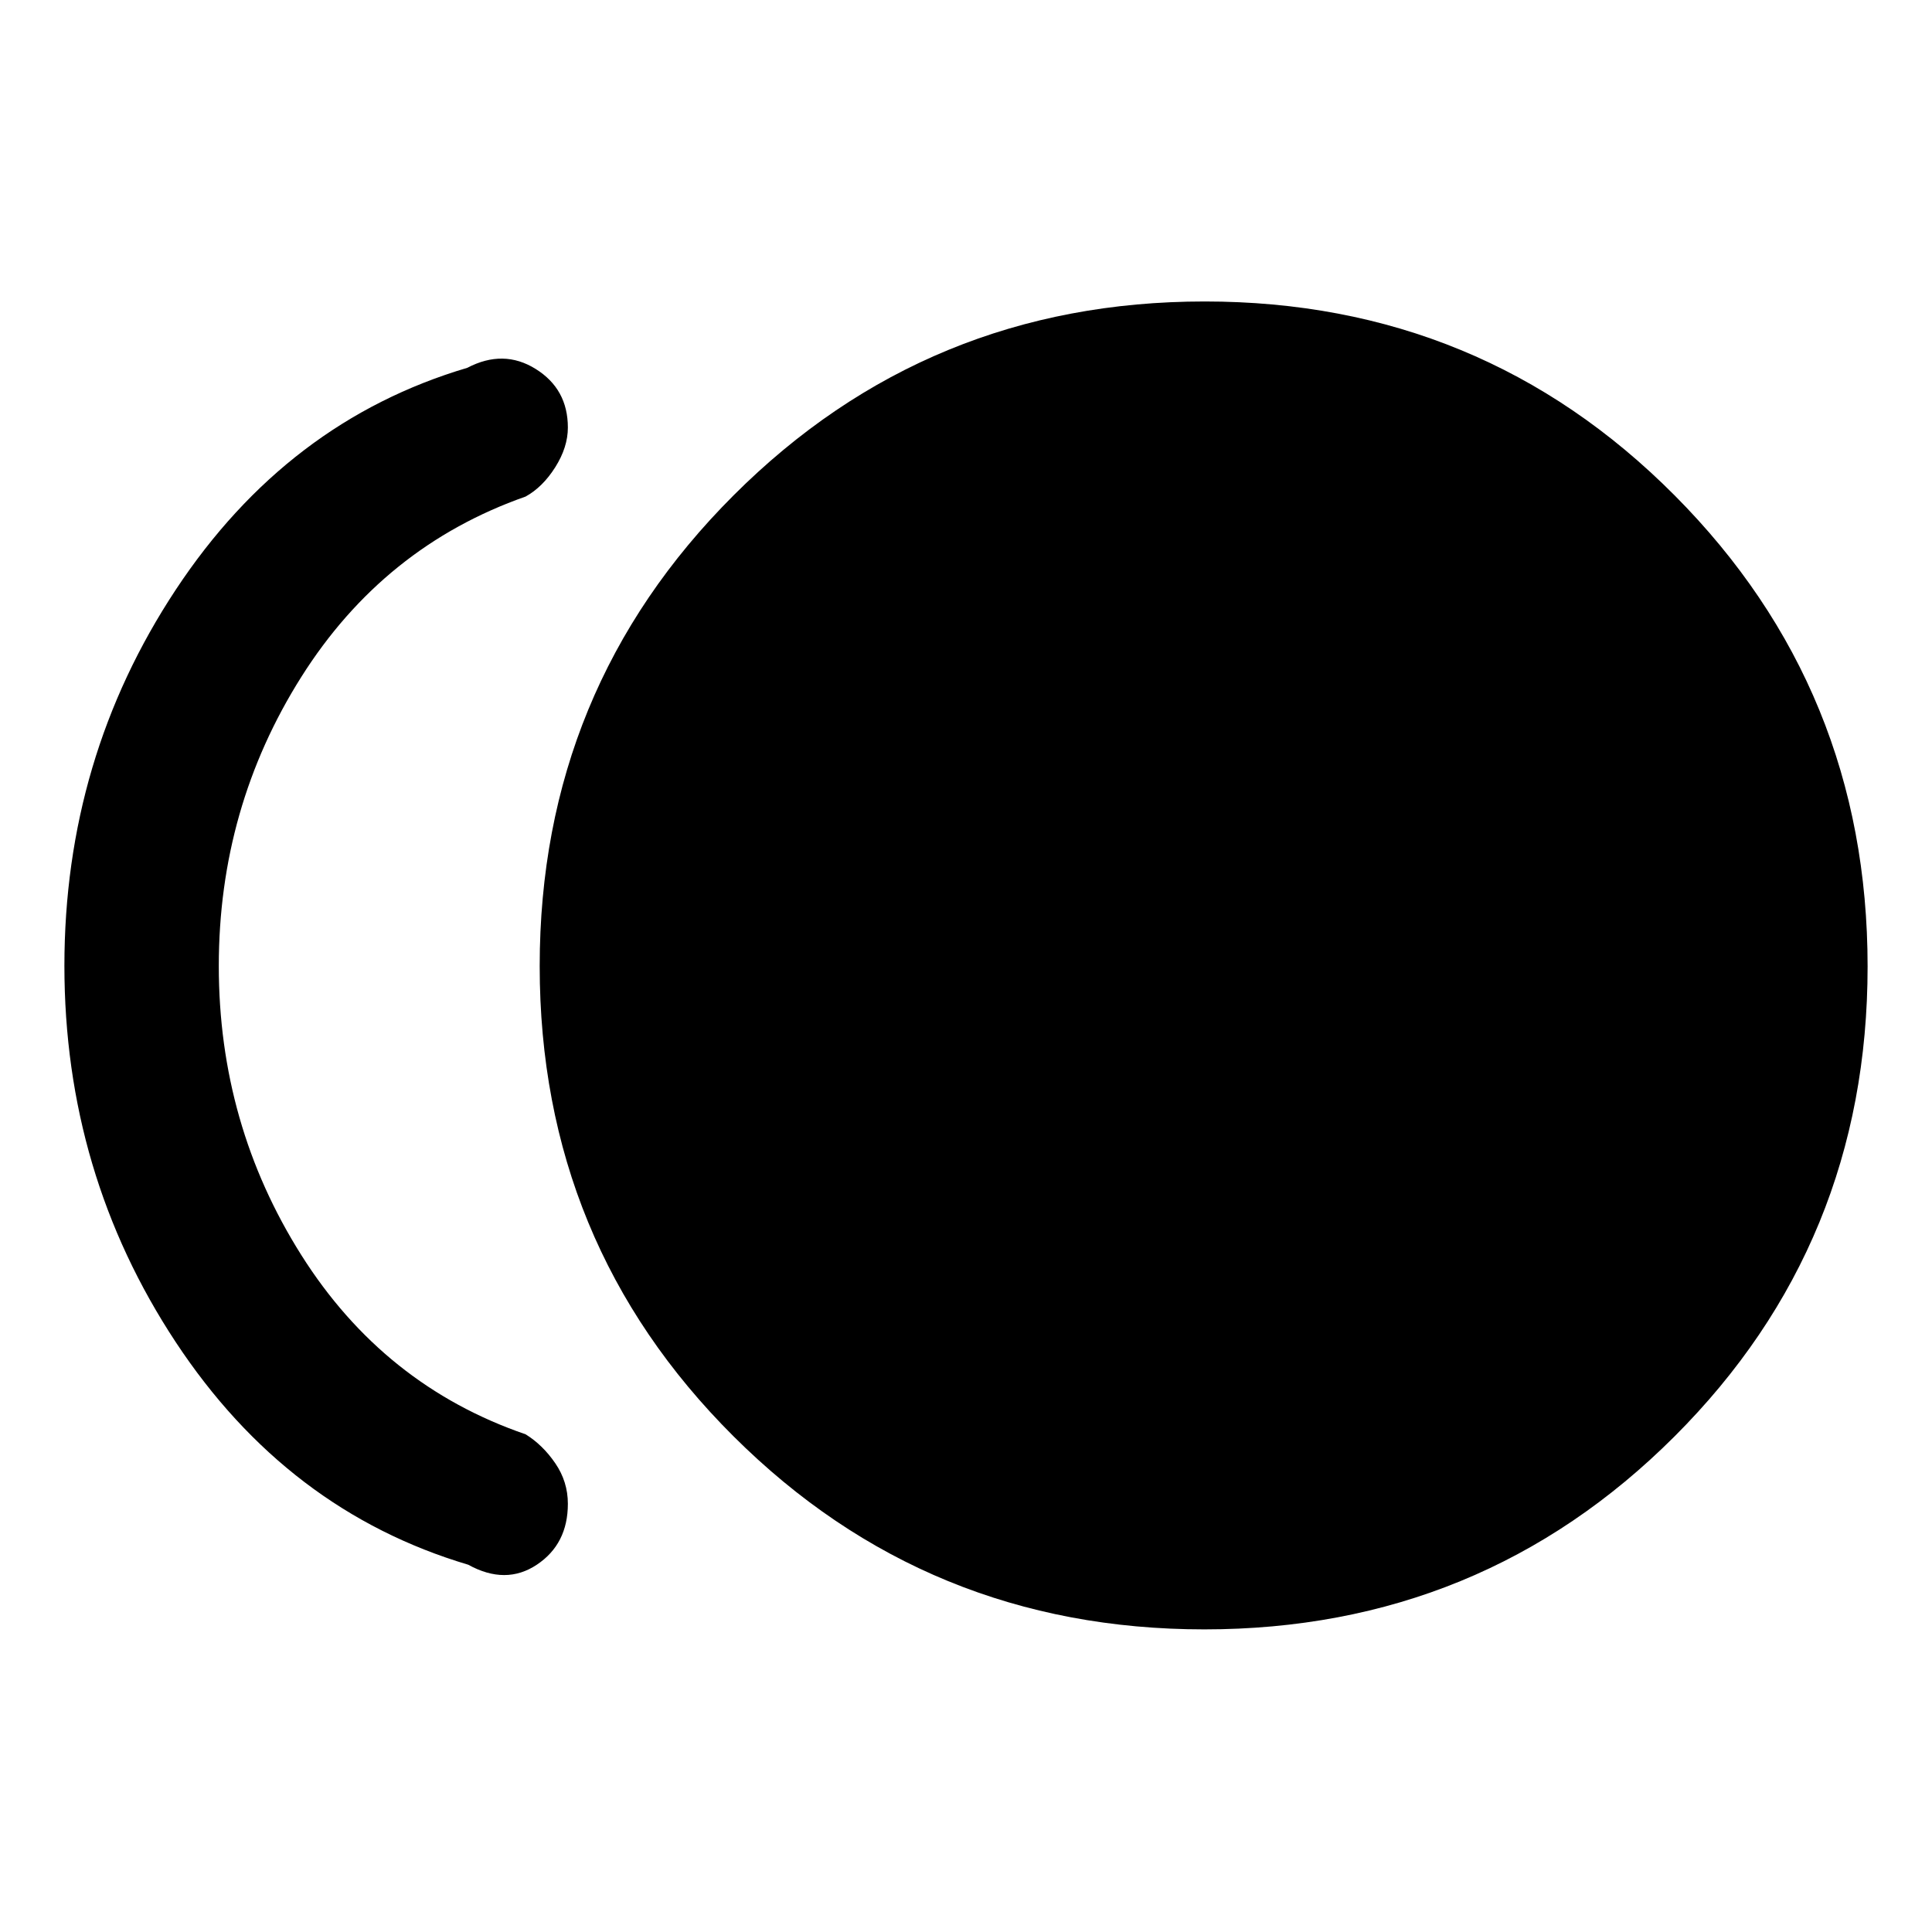 <svg xmlns="http://www.w3.org/2000/svg" height="48" viewBox="0 -960 960 960" width="48"><path d="M598.43-150.37q-137.67 0-233.96-95.95-96.3-95.96-96.3-233.62 0-137.66 96.38-233.96 96.38-96.3 234.04-96.3t233.54 96.38Q928-617.44 928-479.78t-95.95 233.54q-95.96 95.87-233.62 95.87ZM232.65-182.5q-90-26.76-145.33-110.61Q32-376.96 32-480.1q0-103.14 55.35-186.89 55.34-83.75 144.84-110.24 17.98-9.42 33.98.56 16 9.97 16 29.12 0 9.76-6.25 19.68-6.25 9.91-14.75 14.61-70.52 24.76-111.49 89.69-40.96 64.94-40.96 143.57t40.96 143.57q40.97 64.93 111.49 89.13 8.5 5.26 14.75 14.4t6.25 20.12q0 20.01-15.43 30.28-15.44 10.28-34.09 0Z"/></svg>